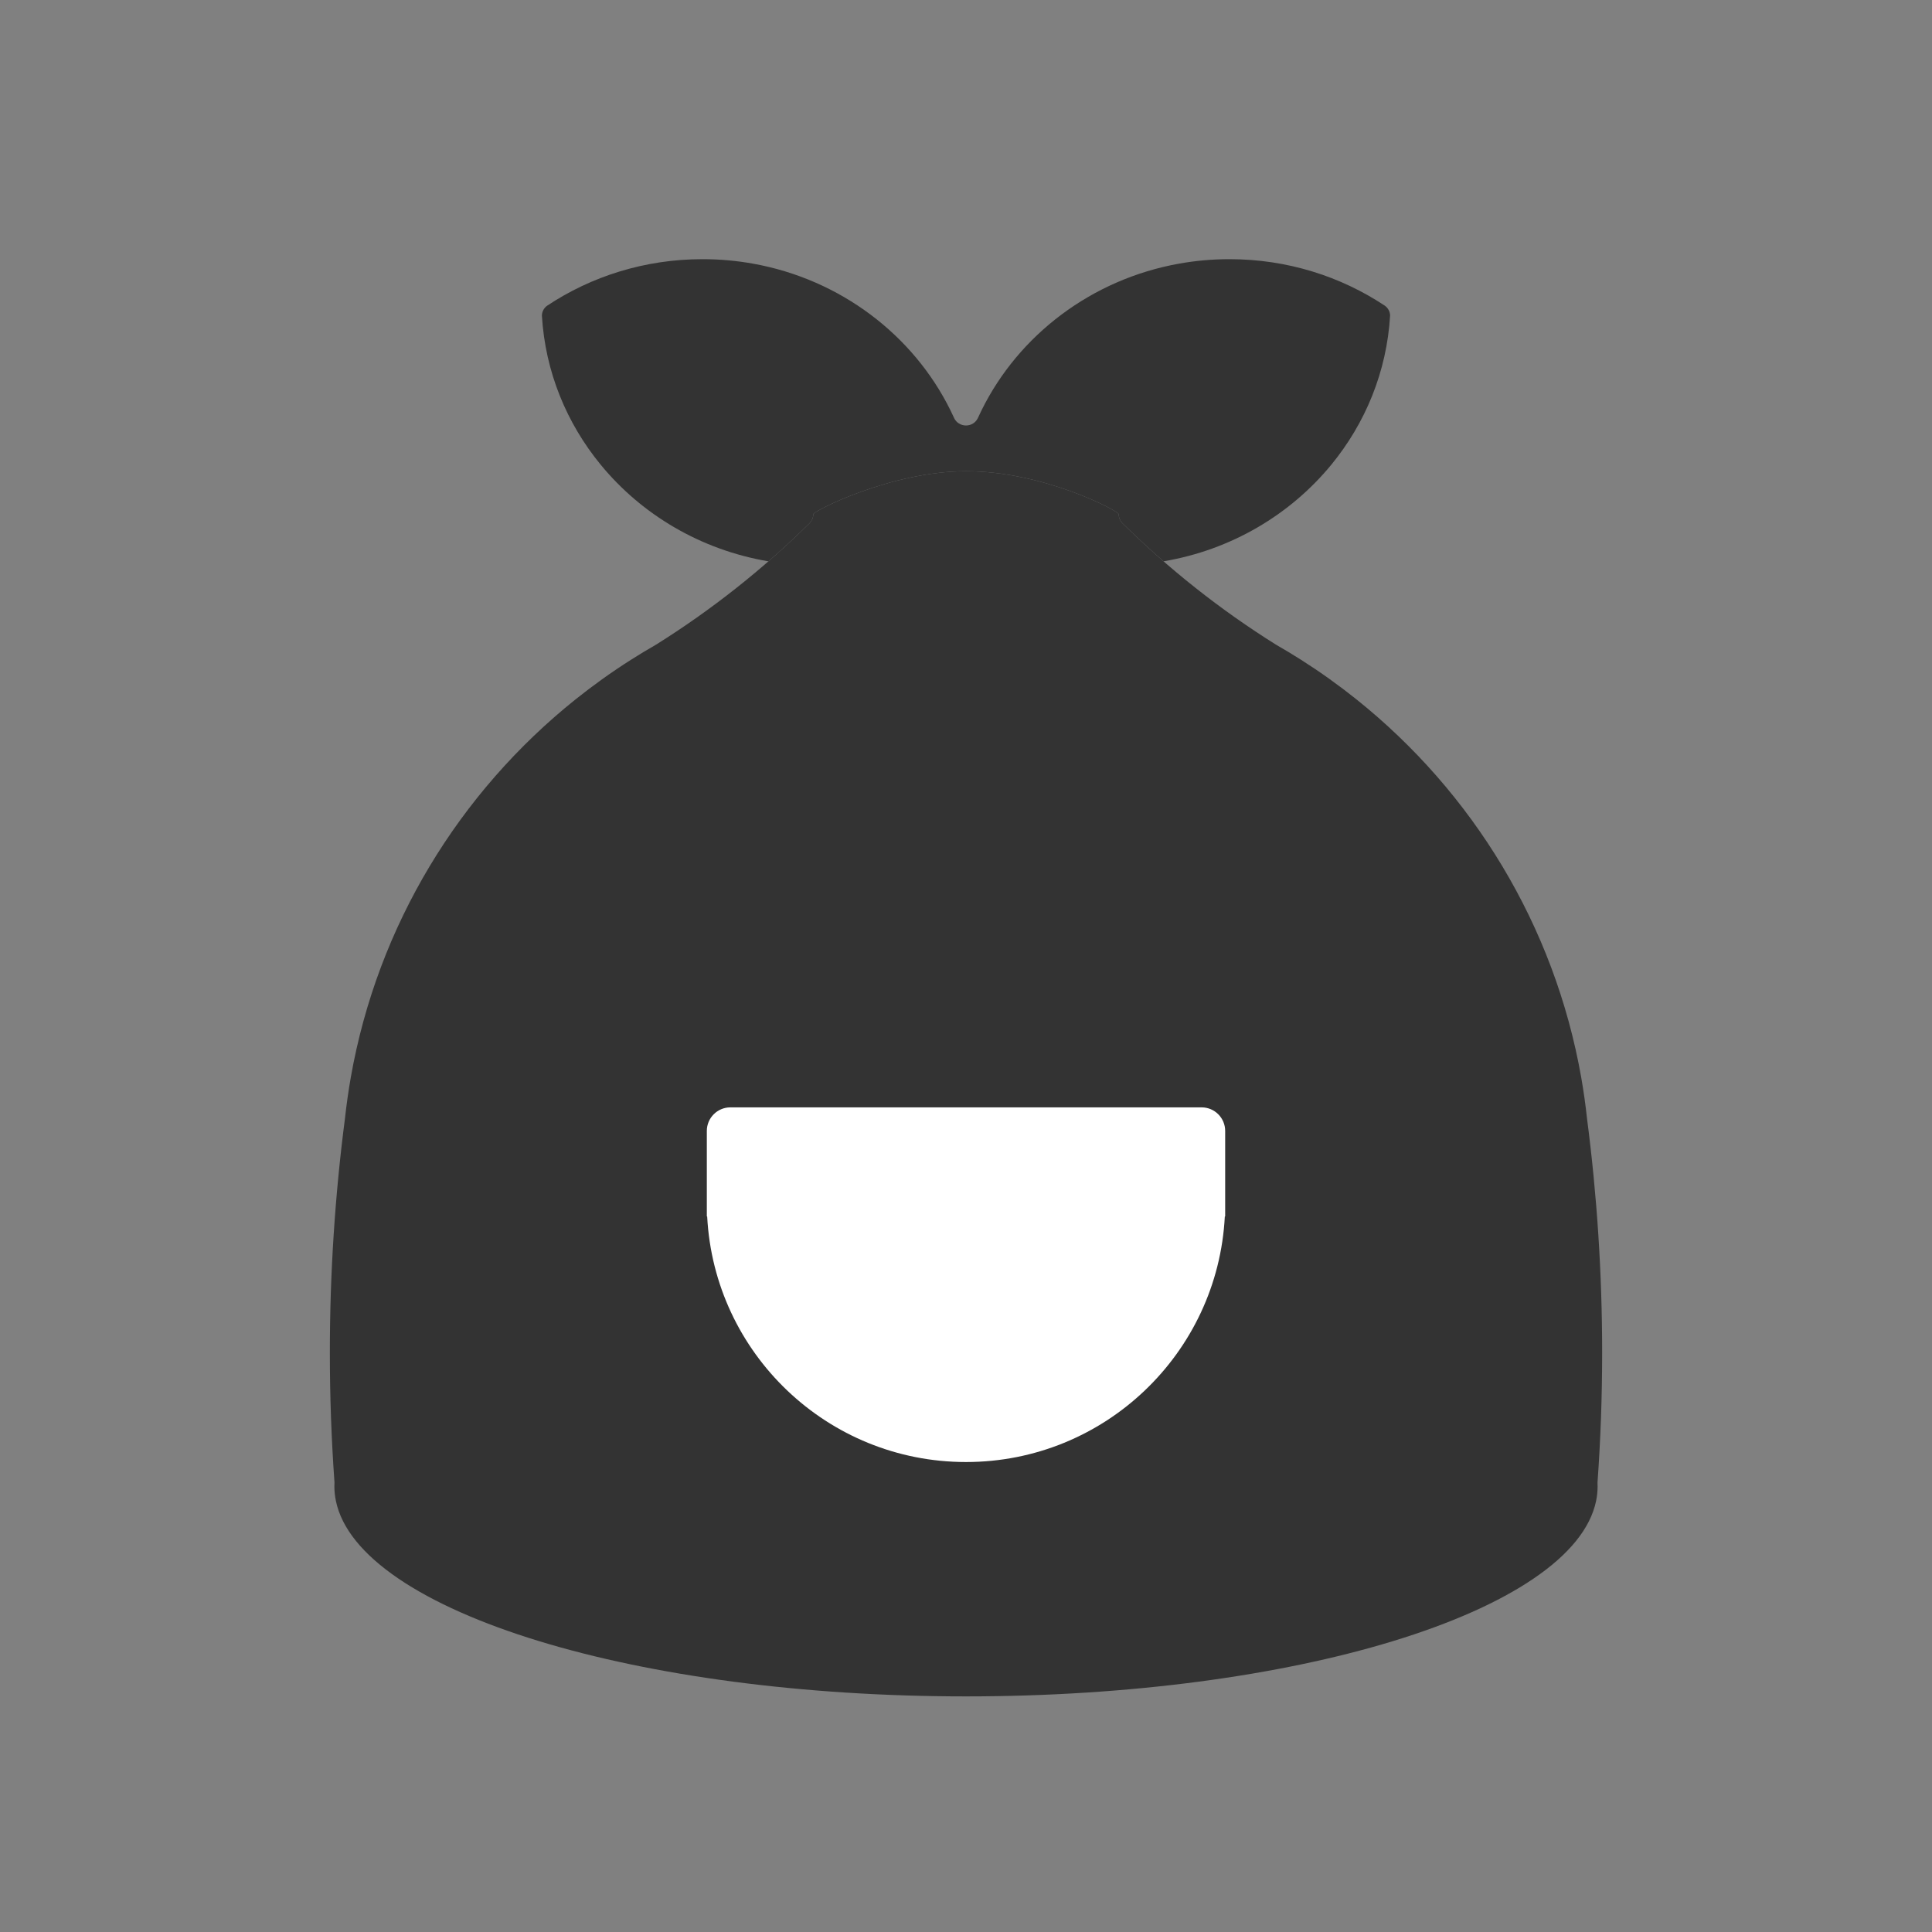 <?xml version="1.0" encoding="UTF-8"?><svg width="82px" height="82px" viewBox="0 0 82 82" version="1.1" xmlns="http://www.w3.org/2000/svg" xmlns:xlink="http://www.w3.org/1999/xlink"><rect x="0" y="0" width="82" height="82" fill="#808080" stroke="none"/><title>小金库@4x</title><g id="--🟠ICON" stroke="none" stroke-width="1" fill="none" fill-rule="evenodd"><g id="财富" transform="translate(-45, -118)"><g id="小金库" transform="translate(14, 118)"><g id="ICON" transform="translate(31, 0)"><g id="小金库" transform="translate(14, 11)"><path d="M38.182,0 C40.635,0 42.911,0.732 44.788,1.982 C44.914,2.078 44.997,2.226 45,2.393 C44.859,4.779 43.948,6.967 42.503,8.726 C40.765,10.842 38.256,12.34 35.385,12.824 C34.781,12.299 34.195,11.755 33.627,11.194 C33.537,11.097 33.482,10.967 33.482,10.824 C33.482,10.689 30.297,8.998 27,9 C23.817,9.002 20.519,10.694 20.519,10.824 C20.519,10.967 20.463,11.097 20.373,11.194 C19.805,11.756 19.219,12.3 18.616,12.825 C15.743,12.34 13.234,10.842 11.497,8.726 C10.051,6.967 9.14,4.779 9,2.393 C9.003,2.226 9.085,2.078 9.212,1.982 C11.089,0.732 13.365,0 15.818,0 C16.545,0 17.258,0.065 17.949,0.188 C21.664,0.851 24.761,3.216 26.34,6.414 C26.396,6.527 26.449,6.64 26.502,6.755 C26.59,6.935 26.78,7.059 27,7.059 C27.221,7.059 27.411,6.934 27.499,6.753 C27.551,6.639 27.604,6.525 27.66,6.414 C29.238,3.216 32.336,0.851 36.051,0.188 C36.742,0.065 37.455,0 38.182,0 Z" id="形状结合" fill="#333333"/><path d="M20.519,10.824 C20.519,10.967 20.463,11.097 20.373,11.194 C18.397,13.147 16.205,14.884 13.838,16.365 C13.478,16.571 13.123,16.785 12.774,17.007 C11.961,17.524 11.179,18.083 10.43,18.682 C5.508,22.618 2.024,28.272 0.888,34.732 C0.787,35.306 0.705,35.887 0.641,36.473 C0.219,39.726 0,43.042 0,46.41 C0,48.265 0.067,50.105 0.197,51.927 C0.194,51.979 0.192,52.032 0.192,52.084 C0.192,52.291 0.214,52.498 0.256,52.701 C0.74,55.054 3.969,57.157 8.887,58.657 C13.657,60.112 20.016,61 27,61 C33.984,61 40.343,60.112 45.114,58.657 C50.031,57.157 53.261,55.054 53.744,52.701 C53.786,52.498 53.807,52.291 53.807,52.084 C53.807,52.032 53.806,51.979 53.803,51.927 C53.934,50.105 54,48.265 54,46.41 C54,43.042 53.781,39.726 53.358,36.473 C53.295,35.887 53.213,35.306 53.112,34.732 C51.976,28.272 48.491,22.618 43.57,18.682 C42.821,18.083 42.039,17.524 41.226,17.007 C40.877,16.785 40.522,16.571 40.162,16.365 C37.794,14.884 35.603,13.147 33.627,11.194 C33.537,11.097 33.482,10.967 33.482,10.824 C33.482,10.689 30.297,8.998 27,9 C23.817,9.002 20.519,10.694 20.519,10.824 Z" id="Clip-2" fill="#333333"/><path d="M38,37 L38,40.632 L38,40.632 L37.985,40.632 C37.684,46.438 32.881,51.053 27,51.053 C21.119,51.053 16.316,46.438 16.015,40.632 L16,40.632 L16,37 C16,36.448 16.448,36 17,36 L37,36 C37.552,36 38,36.448 38,37 Z" id="路径" fill="#FFFFFF"/></g></g></g></g></g></svg>